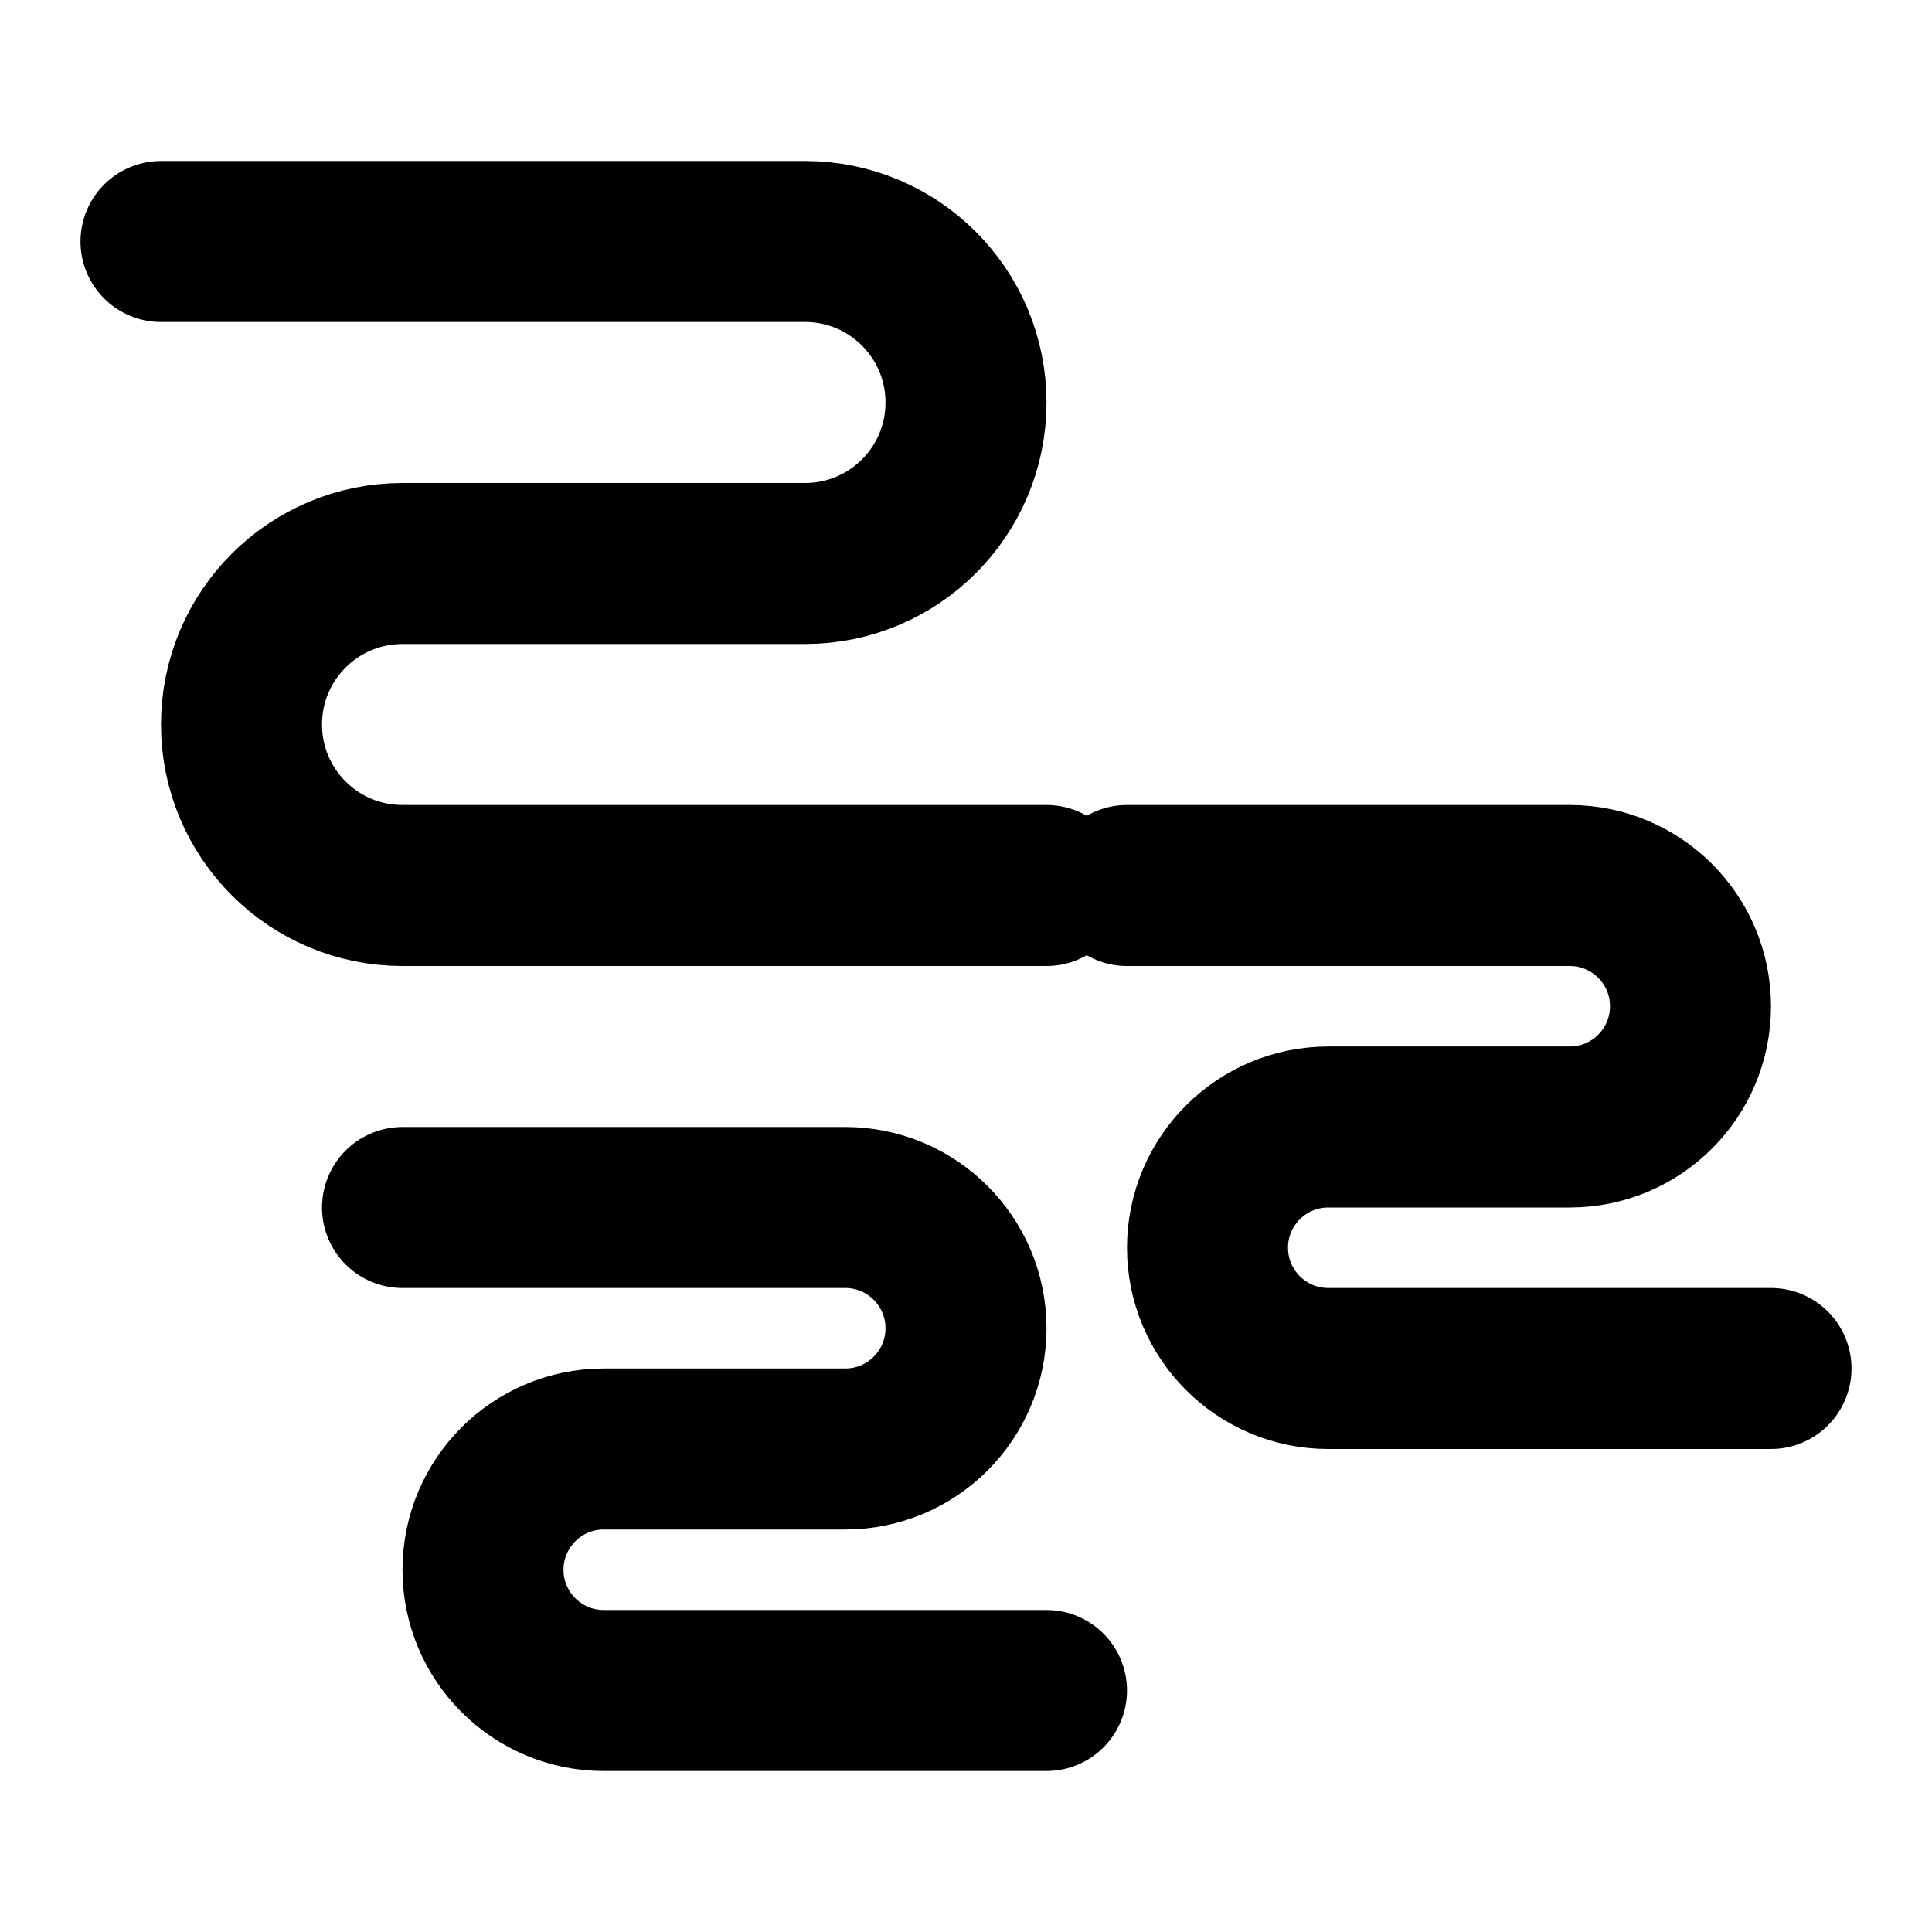 <svg
  xmlns="http://www.w3.org/2000/svg"
  width="24"
  height="24"
  viewBox="0 0 24 24"
  fill="none"
  stroke="currentColor"
  stroke-width="2"
  stroke-linecap="round"
  stroke-linejoin="round"
>
  <path d="M2 3H10C11.105 3 12 3.895 12 5V5C12 6.105 11.105 7 10 7H5C3.895 7 3 7.895 3 9V9C3 10.105 3.895 11 5 11H13"/>
  <path d="M14 11H19.5C20.328 11 21 11.672 21 12.5V12.5C21 13.328 20.328 14 19.5 14H16.5C15.672 14 15 14.672 15 15.5V15.5C15 16.328 15.672 17 16.5 17H22"/>
  <path d="M5 15H10.5C11.328 15 12 15.672 12 16.5V16.5C12 17.328 11.328 18 10.5 18H7.5C6.672 18 6 18.672 6 19.5V19.5C6 20.328 6.672 21 7.5 21H13"/>
</svg>
